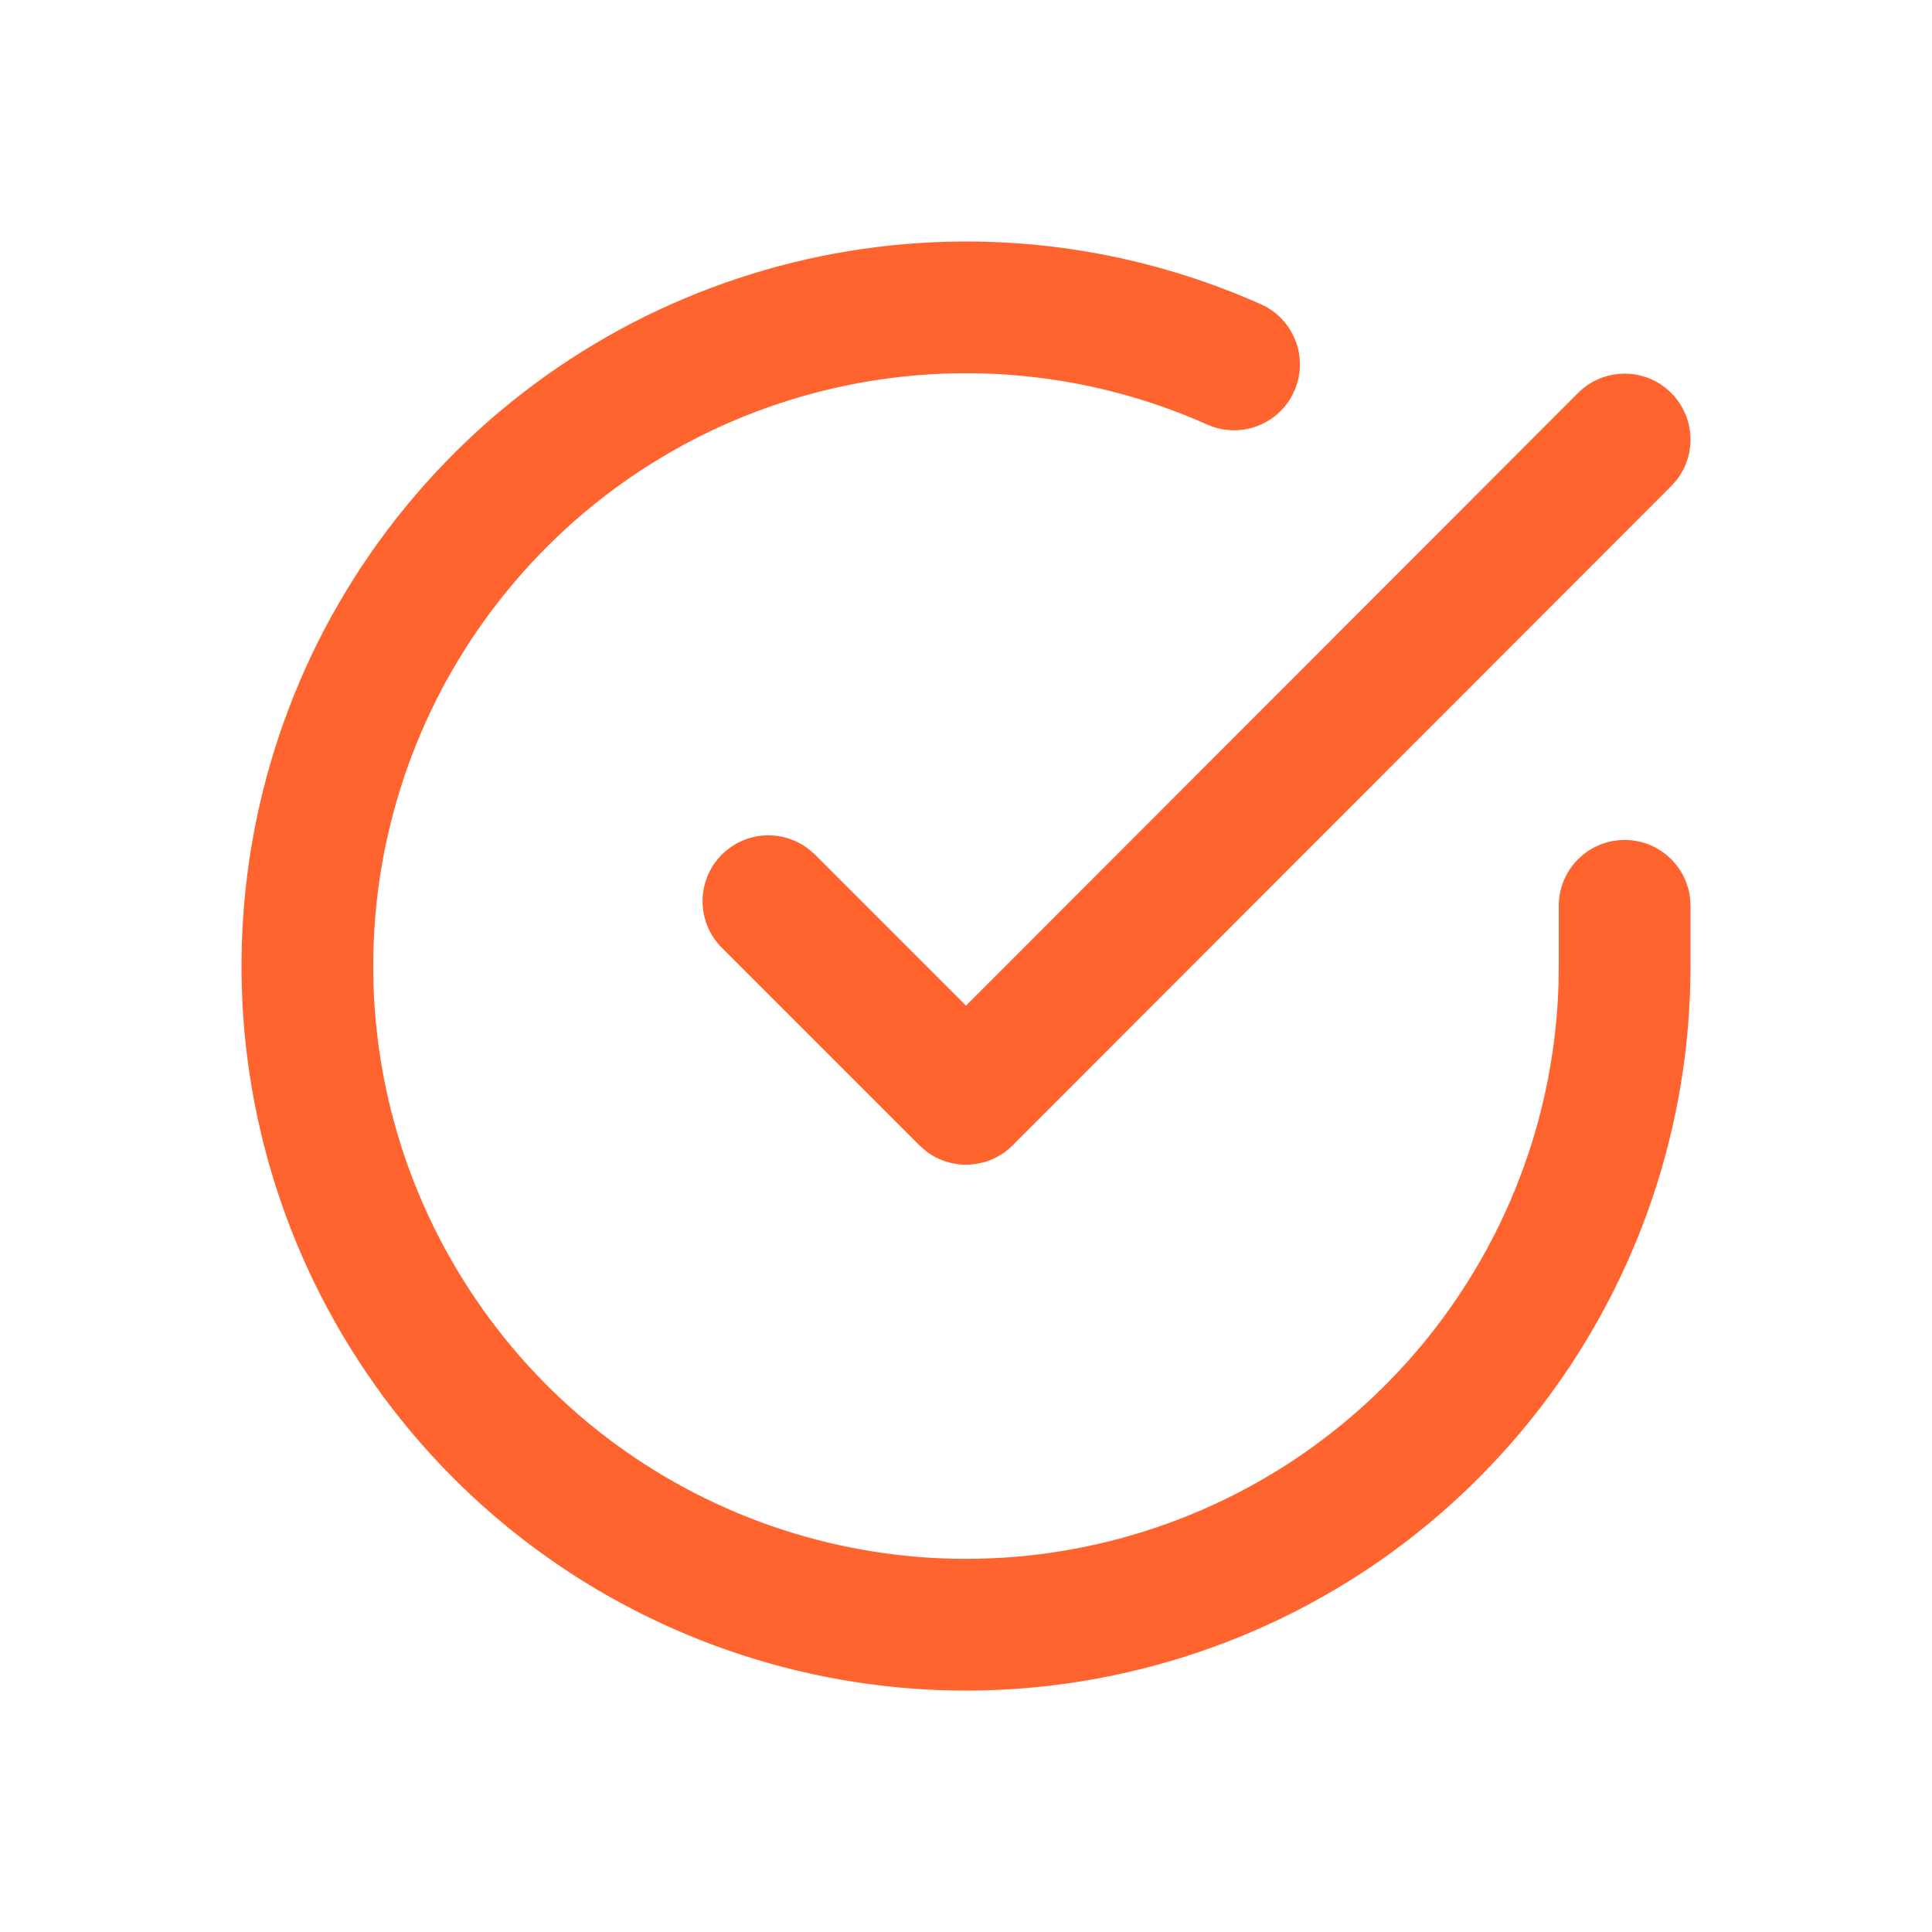 <svg width="16" height="16" viewBox="0 0 32 32" fill="none" xmlns="http://www.w3.org/2000/svg">
<path fill-rule="evenodd" clip-rule="evenodd" d="M20.884 5.039C16.03 2.877 10.331 4.164 6.878 8.204C3.425 12.244 3.041 18.074 5.933 22.532C8.826 26.99 14.306 29.015 19.402 27.508C24.499 26.001 27.997 21.322 28 16.007V15.003L27.993 14.876C27.93 14.333 27.468 13.912 26.909 13.912C26.307 13.912 25.818 14.401 25.818 15.003V16.007L25.814 16.302C25.685 20.527 22.859 24.211 18.784 25.416C14.614 26.649 10.13 24.992 7.764 21.344C5.397 17.697 5.711 12.927 8.537 9.622C11.362 6.316 16.024 5.263 19.996 7.032C20.546 7.278 21.191 7.03 21.436 6.48C21.682 5.93 21.434 5.285 20.884 5.039ZM27.68 6.508C27.254 6.082 26.563 6.082 26.137 6.509L16 16.656L13.499 14.155L13.396 14.065C12.968 13.732 12.349 13.762 11.956 14.155C11.53 14.582 11.53 15.272 11.956 15.698L15.229 18.971L15.332 19.062C15.76 19.395 16.379 19.364 16.772 18.971L27.681 8.051L27.772 7.948C28.104 7.52 28.073 6.901 27.68 6.508Z" fill="#FF642F"/>
</svg>
